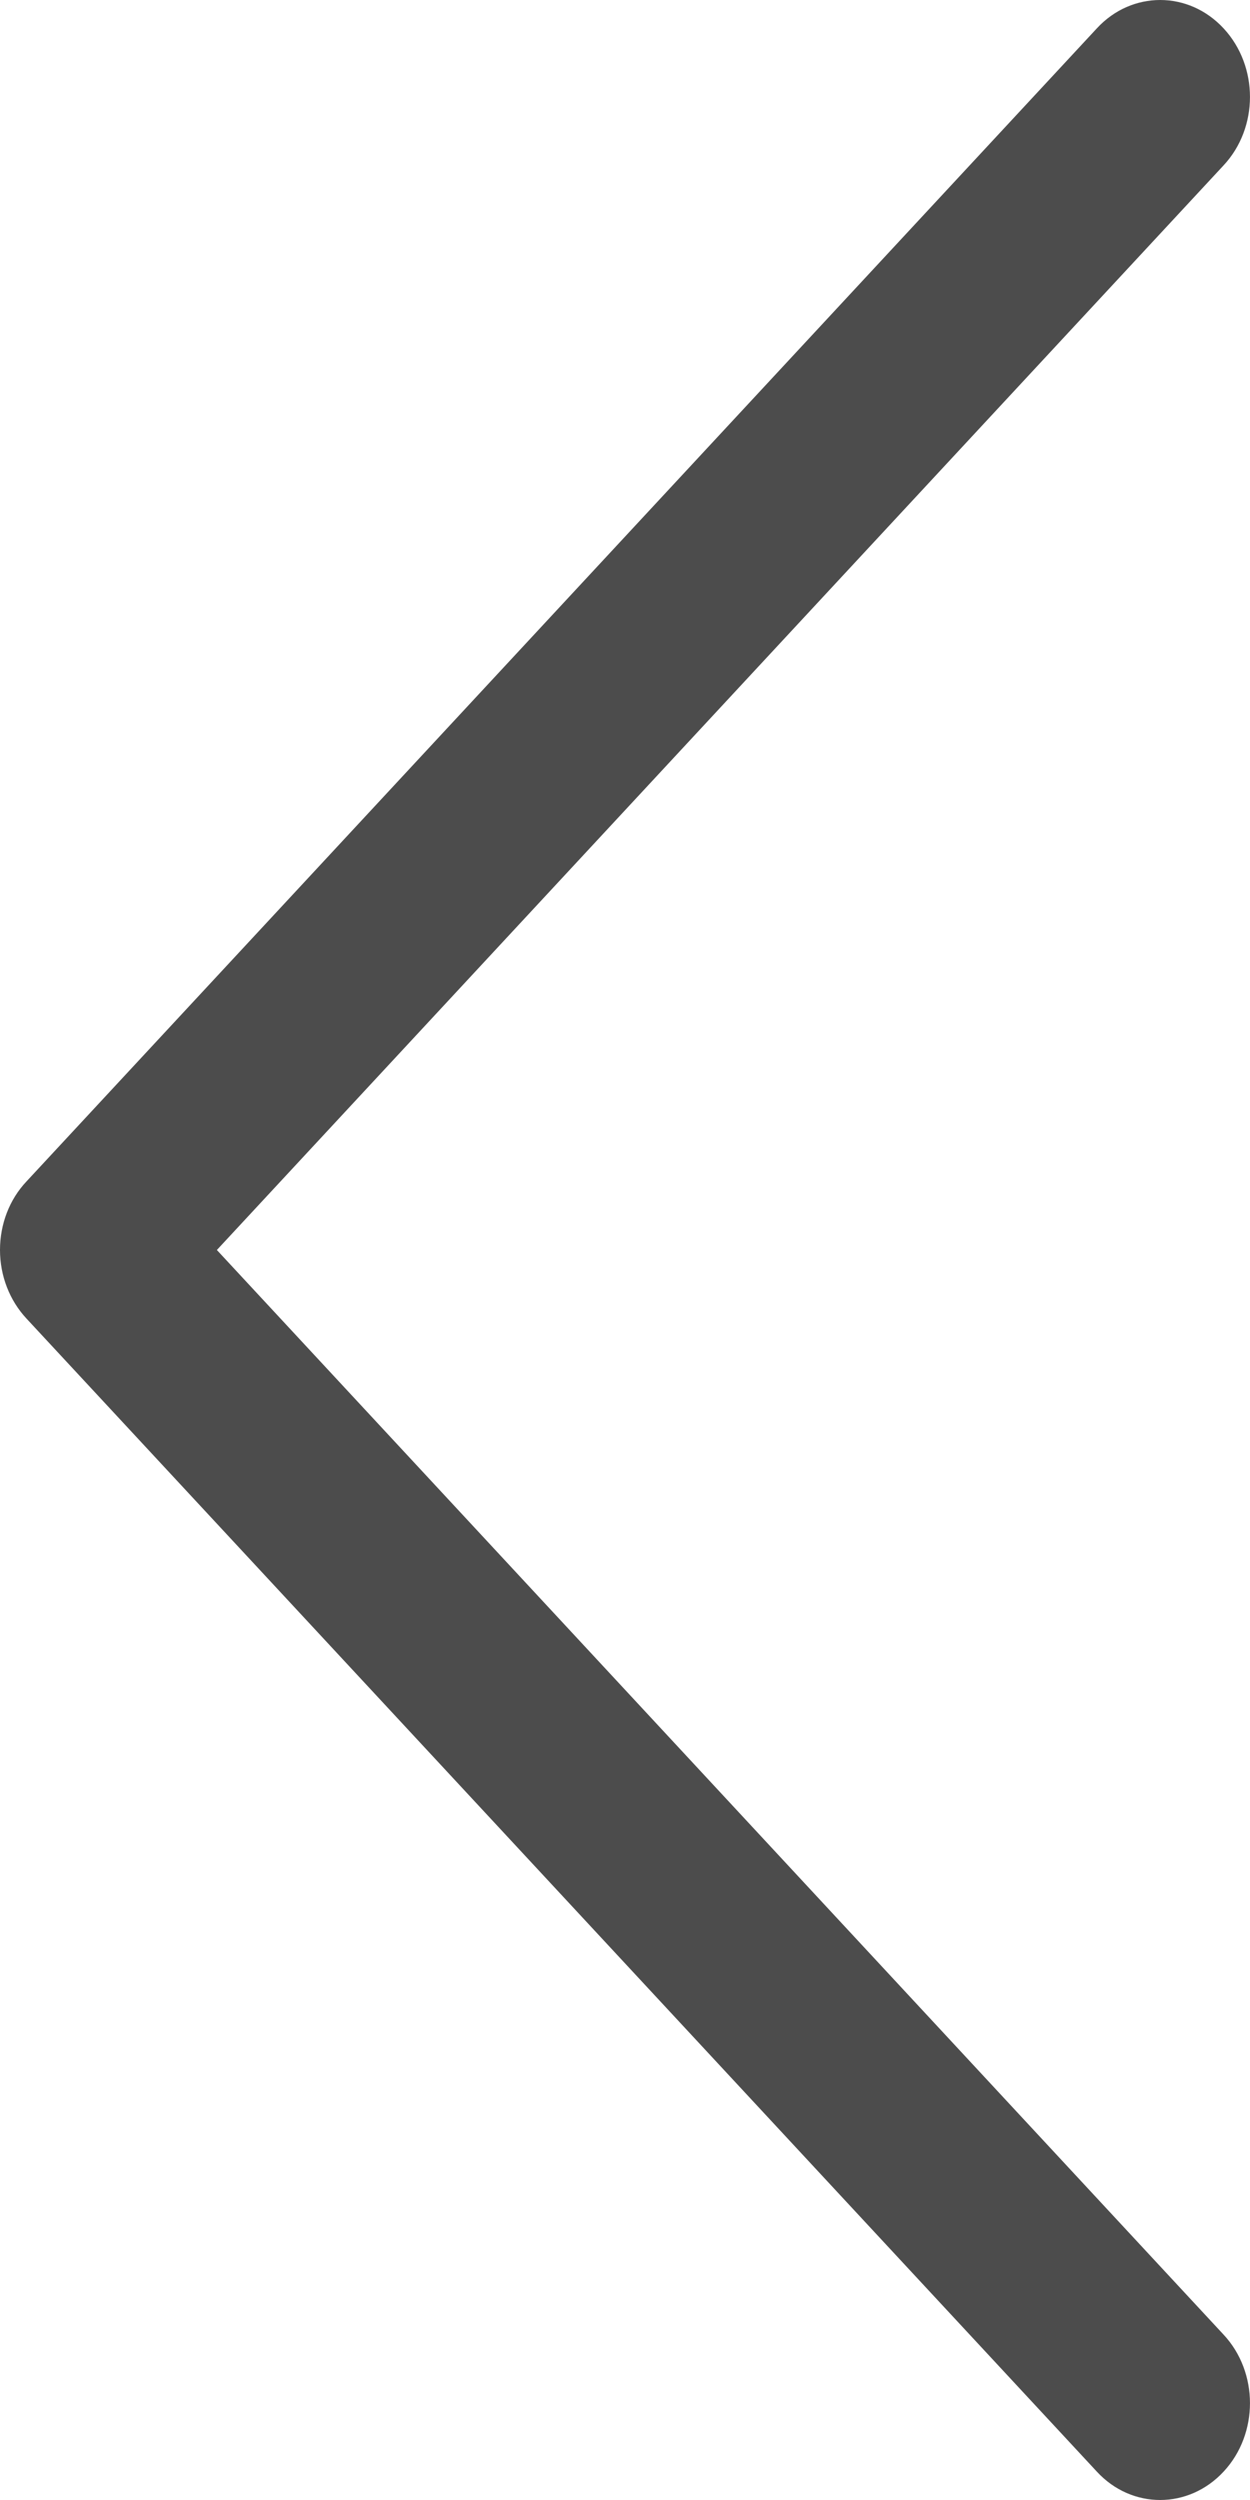 <svg xmlns="http://www.w3.org/2000/svg" viewBox="0 0 6 12" height="12" width="6"><g xmlns="http://www.w3.org/2000/svg" transform="matrix(-1 0 0 -1 6 12)"><g opacity="0.7"><path d="M5.873 5.671L0.735 0.136C0.567 -0.046 0.294 -0.045 0.126 0.137C-0.042 0.318 -0.042 0.613 0.127 0.794L4.959 6L0.127 11.206C-0.042 11.387 -0.042 11.681 0.126 11.863C0.21 11.954 0.32 12 0.431 12C0.541 12 0.651 11.955 0.735 11.864L5.873 6.329C5.955 6.242 6 6.124 6 6C6 5.876 5.954 5.758 5.873 5.671Z" fill="black" /></g></g></svg>